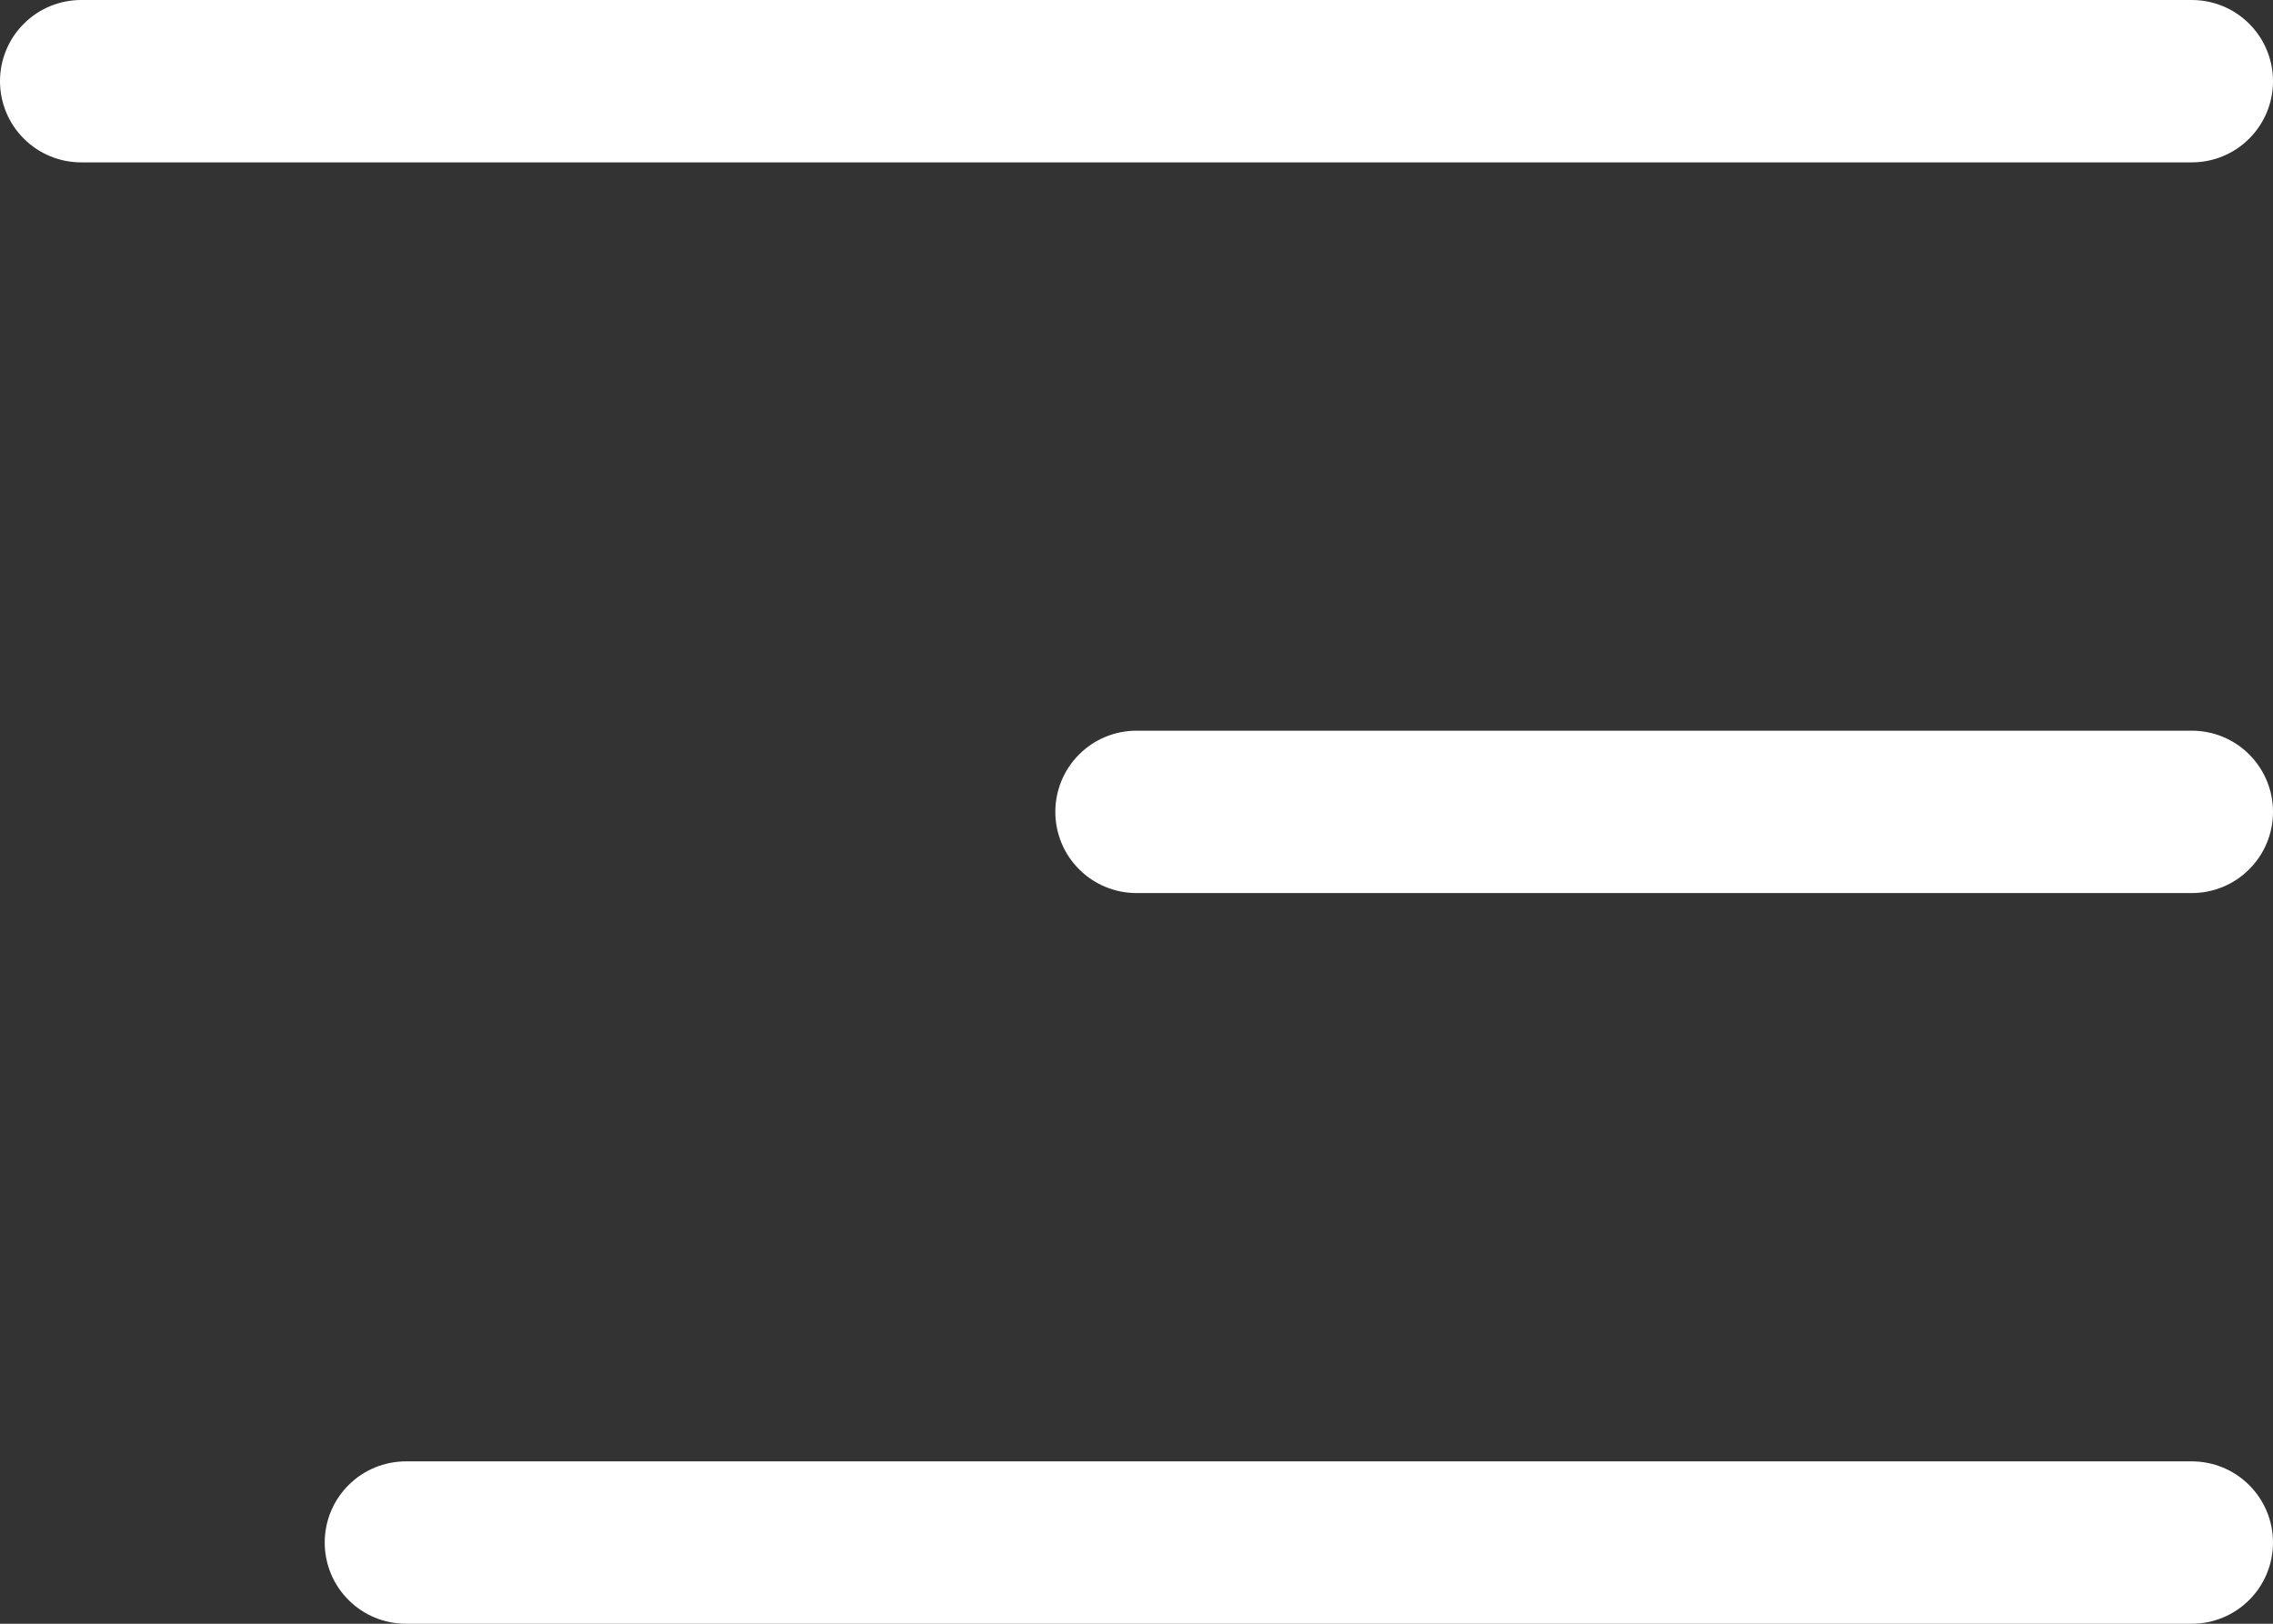 <svg width="28" height="20" viewBox="0 0 28 20" fill="none" xmlns="http://www.w3.org/2000/svg">
<rect x="0" y="0" width="28" height="20" fill="#333333" stroke="none"/>
<path d="M1 0H27C27.265 0 27.52 0.105 27.707 0.293C27.895 0.48 28 0.735 28 1C28 1.265 27.895 1.52 27.707 1.707C27.52 1.895 27.265 2 27 2H1C0.735 2 0.48 1.895 0.293 1.707C0.105 1.52 0 1.265 0 1C0 0.735 0.105 0.48 0.293 0.293C0.48 0.105 0.735 0 1 0Z" fill="white"/>
<path d="M27 11H14C13.735 11 13.48 10.895 13.293 10.707C13.105 10.52 13 10.265 13 10C13 9.735 13.105 9.48 13.293 9.293C13.48 9.105 13.735 9 14 9H27C27.265 9 27.52 9.105 27.707 9.293C27.895 9.48 28 9.735 28 10C28 10.265 27.895 10.52 27.707 10.707C27.52 10.895 27.265 11 27 11Z" fill="white"/>
<path d="M5 18H27C27.265 18 27.52 18.105 27.707 18.293C27.895 18.48 28 18.735 28 19C28 19.265 27.895 19.52 27.707 19.707C27.52 19.895 27.265 20 27 20H5C4.735 20 4.48 19.895 4.293 19.707C4.105 19.52 4 19.265 4 19C4 18.735 4.105 18.48 4.293 18.293C4.48 18.105 4.735 18 5 18Z" fill="white"/>
</svg>
